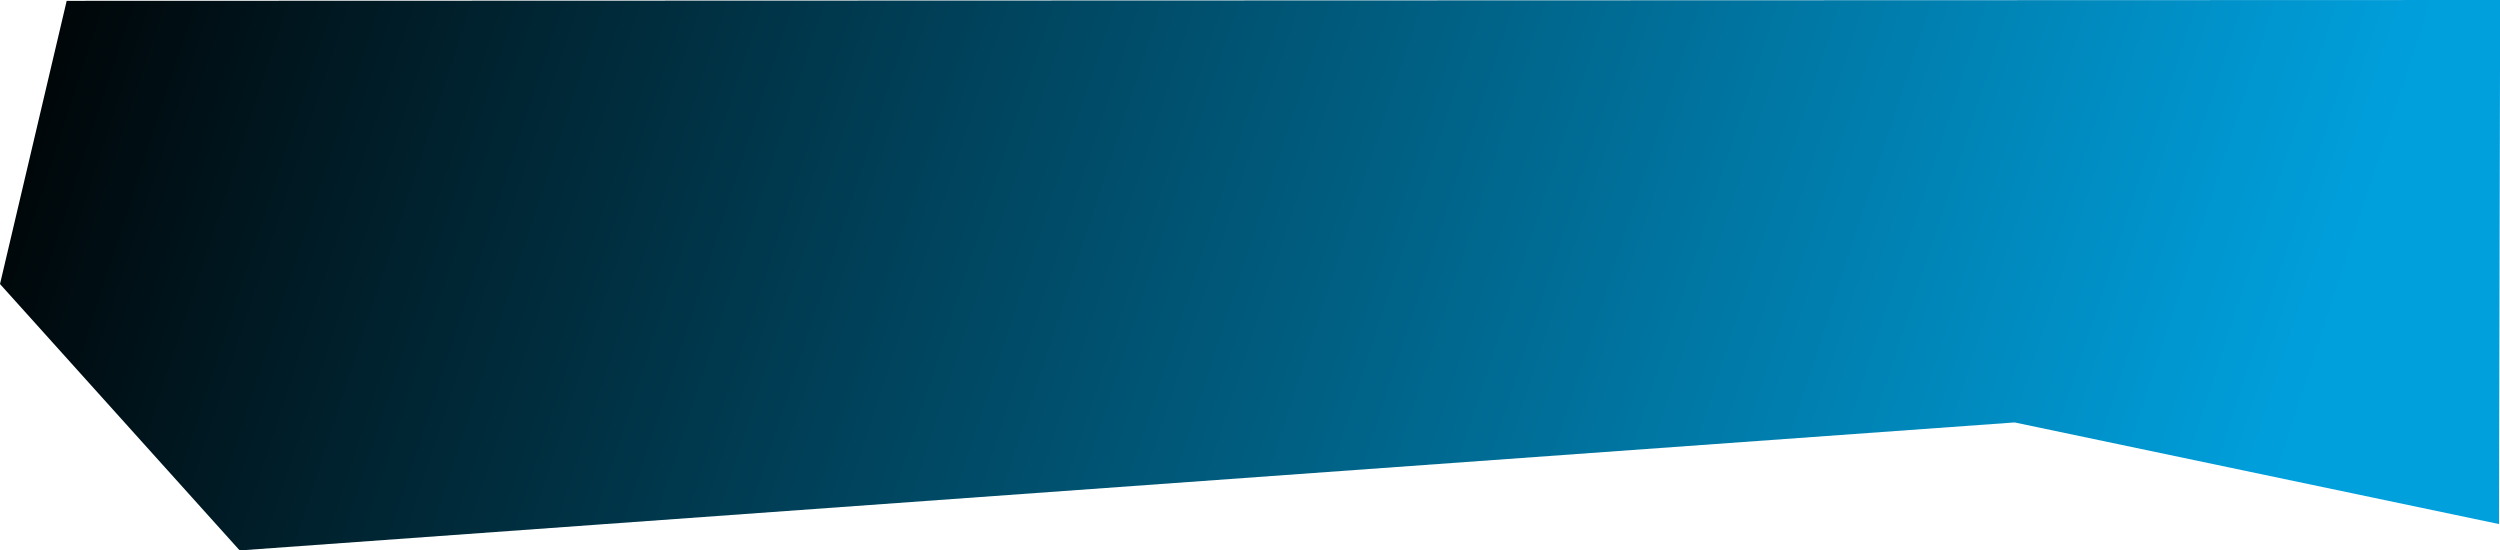 <?xml version="1.0" encoding="utf-8"?>
<!-- Generator: Adobe Illustrator 26.5.0, SVG Export Plug-In . SVG Version: 6.00 Build 0)  -->
<svg version="1.1" id="Layer_1" xmlns="http://www.w3.org/2000/svg" xmlns:xlink="http://www.w3.org/1999/xlink" x="0px" y="0px"
	 viewBox="0 0 1488.4 327.7" style="enable-background:new 0 0 1488.4 327.7;" xml:space="preserve">
<style type="text/css">
	.st0{fill:url(#SVGID_1_);}
</style>
<linearGradient id="SVGID_1_" gradientUnits="userSpaceOnUse" x1="663.485" y1="260.538" x2="662.515" y2="260.623" gradientTransform="matrix(1488.407 0 0 -403.747 -986150.812 105368.984)">
	<stop  offset="0" style="stop-color:#00A0DD"/>
	<stop  offset="0.384" style="stop-color:#006388"/>
	<stop  offset="1" style="stop-color:#000000"/>
</linearGradient>
<path class="st0" d="M1488.4,0v40.7l-0.6,271.3l-288.4-60.5L142.7,327.7L0,169.1L39.7,0.5"/>
</svg>
